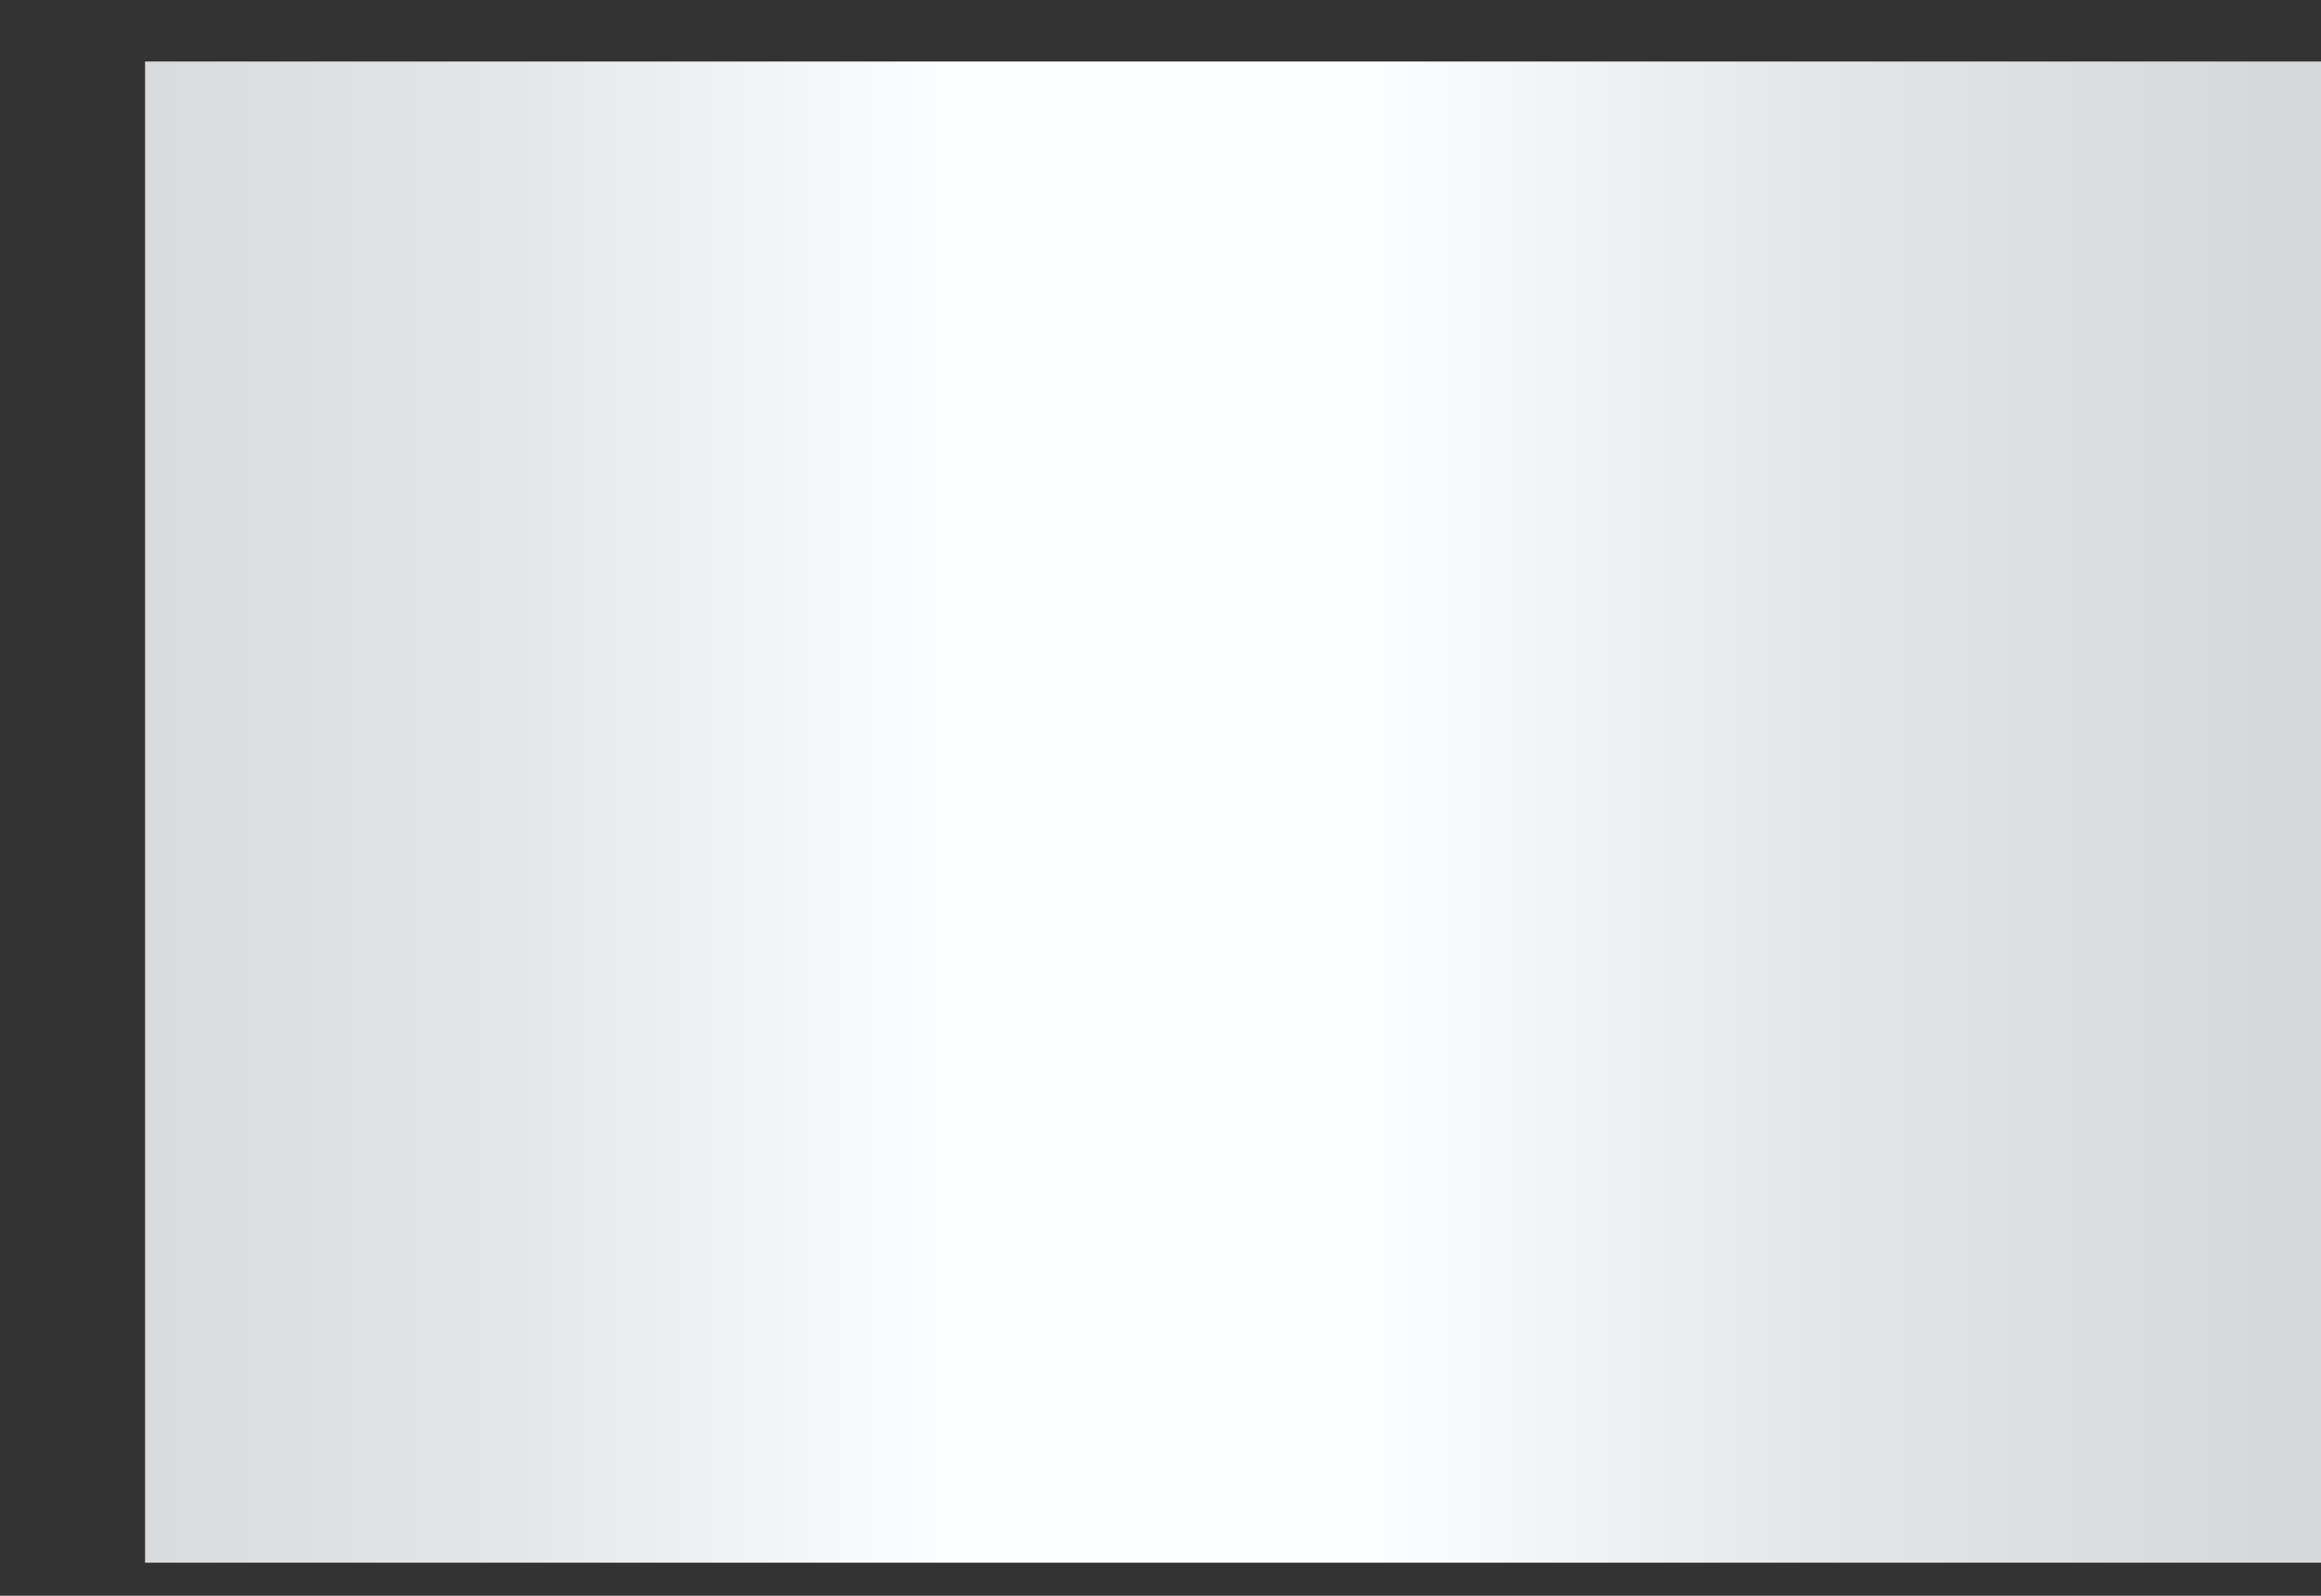﻿<?xml version="1.0" encoding="utf-8"?>
<svg version="1.1" xmlns:xlink="http://www.w3.org/1999/xlink" width="16px" height="11px" xmlns="http://www.w3.org/2000/svg">
  <rect width="100%" height="100%" fill="#333333" stroke="none"/>
  <defs>
    <linearGradient gradientUnits="userSpaceOnUse" x1="0.421" y1="0.04" x2="15.579" y2="0.04" id="LinearGradient6031">
      <stop id="Stop6032" stop-color="#d7d8d9" offset="0" />
      <stop id="Stop6033" stop-color="#e4e5e6" offset="0.2" />
      <stop id="Stop6034" stop-color="#fcfdfe" offset="0.4" />
      <stop id="Stop6035" stop-color="#fcfdfe" offset="0.6" />
      <stop id="Stop6036" stop-color="#e4e5e6" offset="0.8" />
      <stop id="Stop6037" stop-color="#d7d8d9" offset="1" />
    </linearGradient>
  </defs>
  <g transform="matrix(1 0 0 1 -495 -444 )">
    <path d="M 16 10.772  L 1 10.772  L 1 0.424  L 16 0.424  L 16 10.772  Z " fill-rule="nonzero" fill="url(#LinearGradient6031)" stroke="none" transform="matrix(1 0 0 1 495 444 )" />
  </g>
</svg>